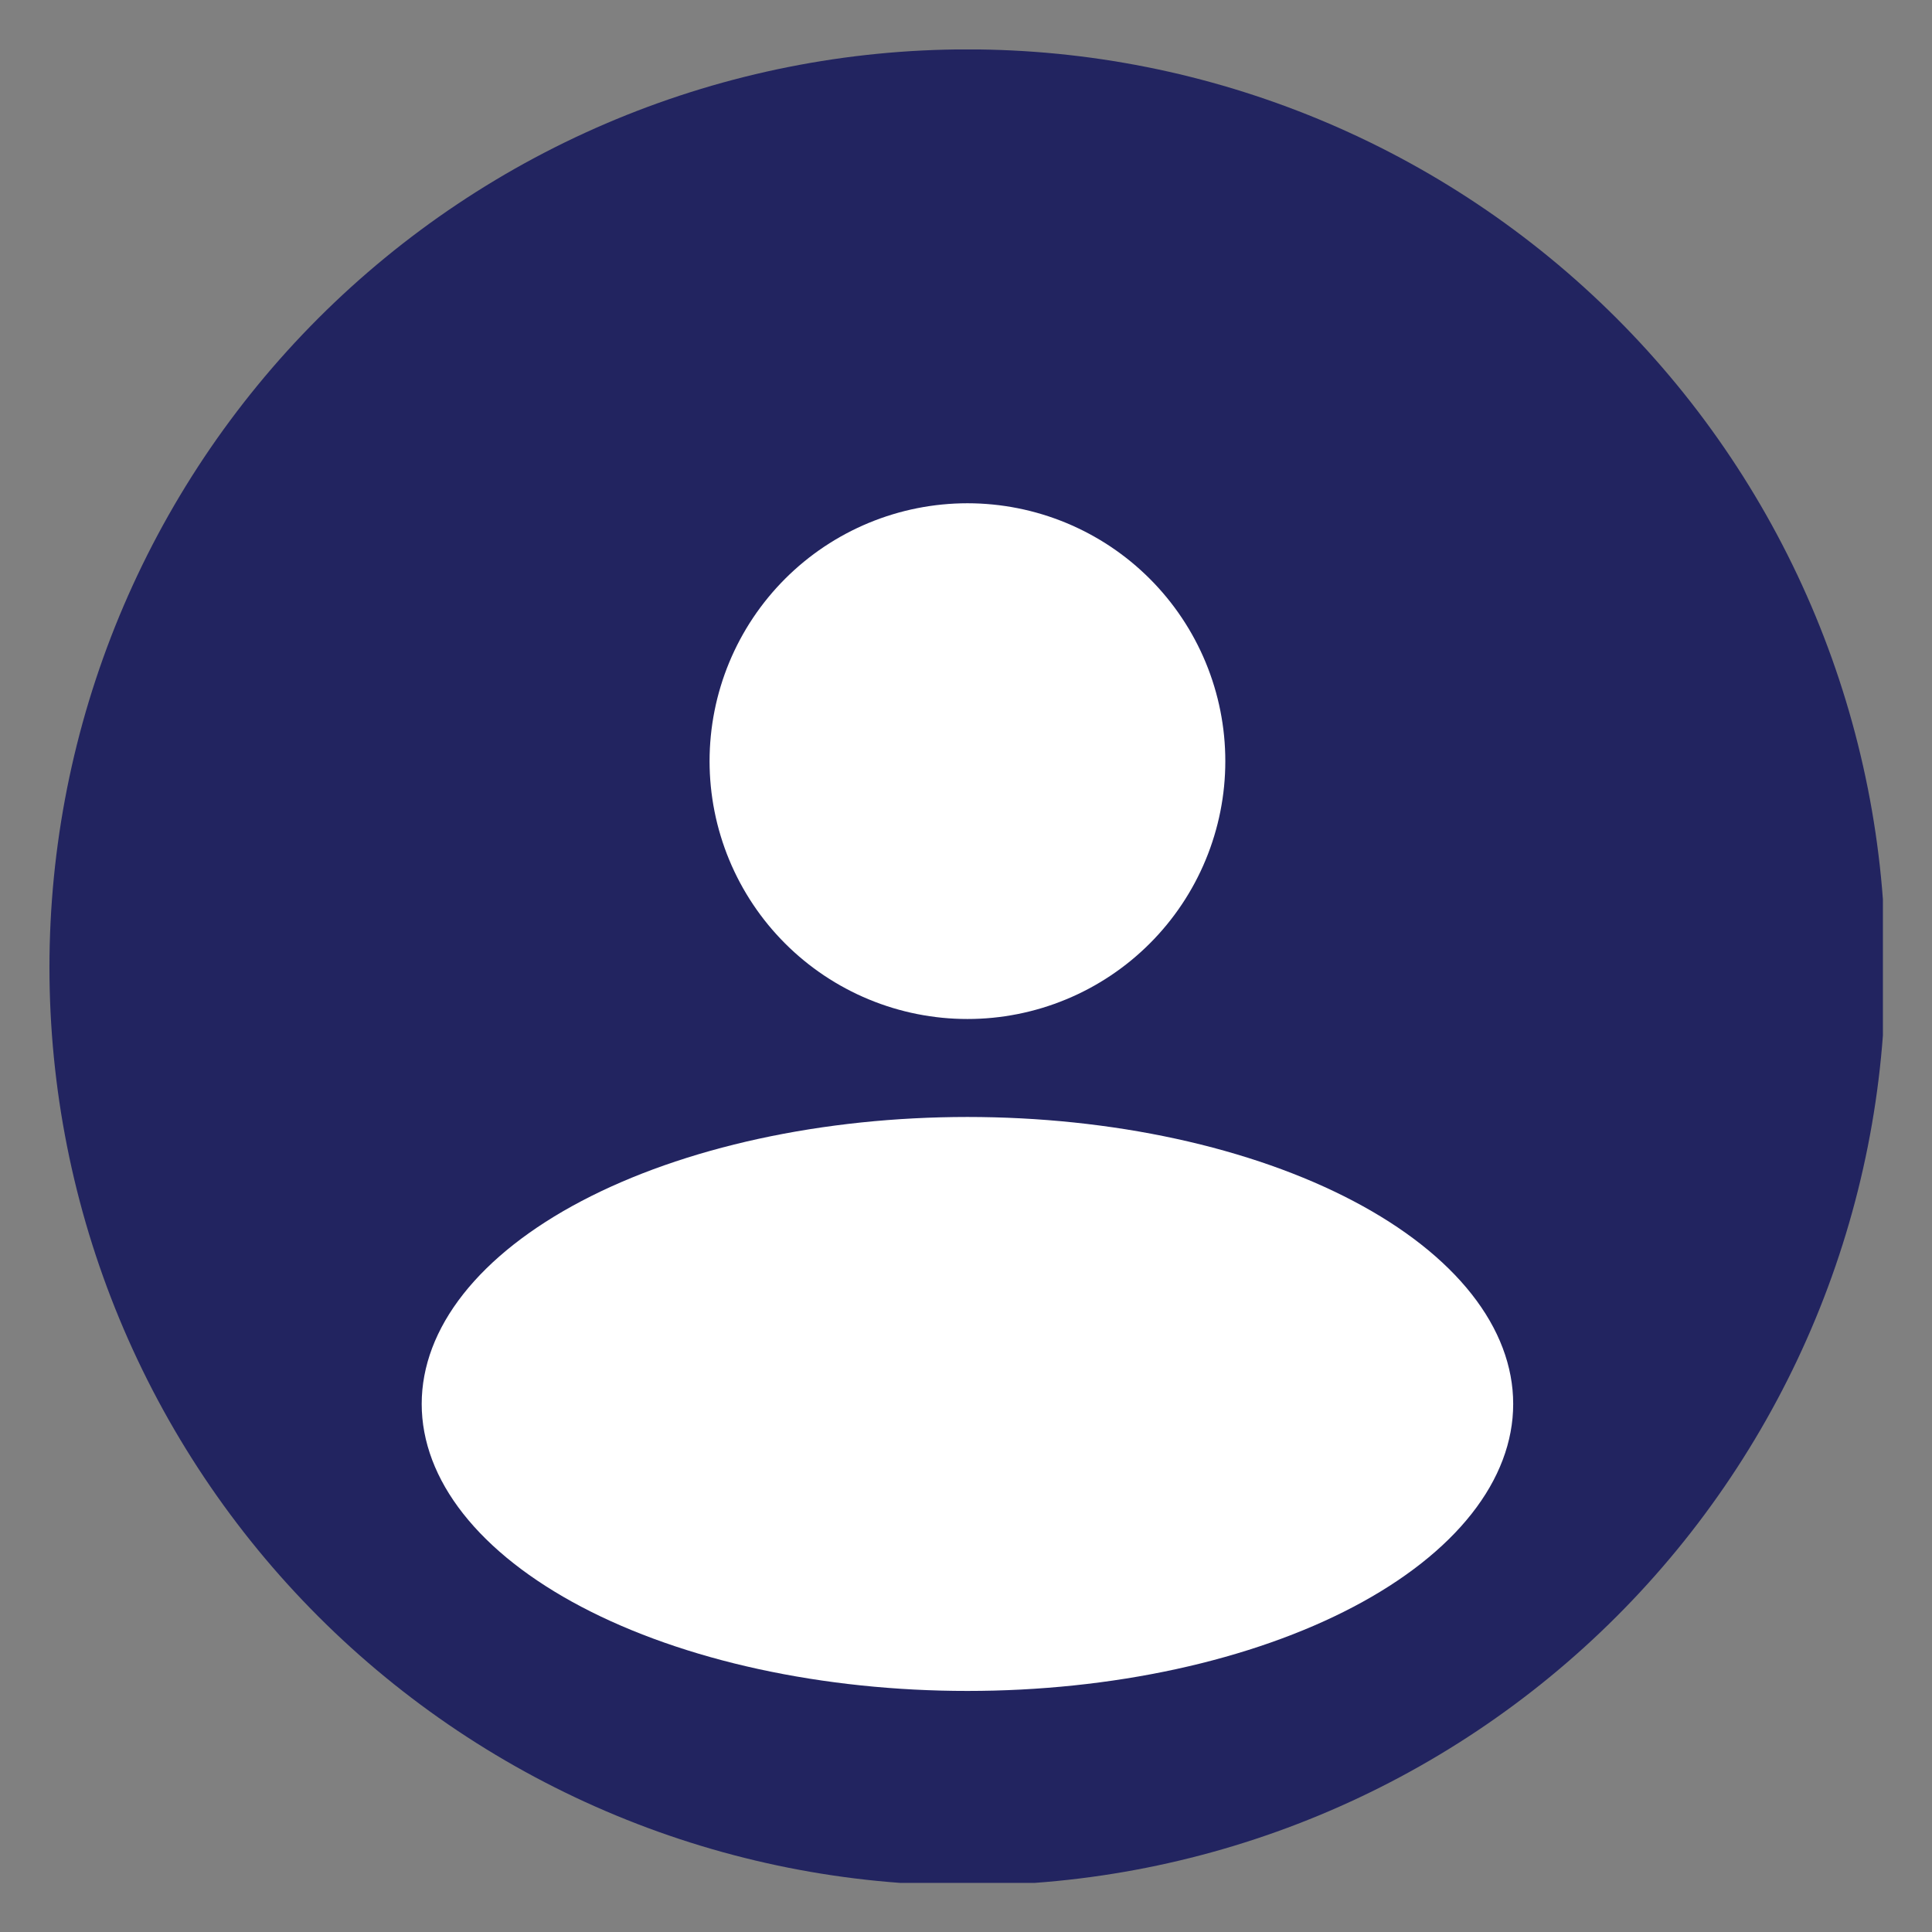 <svg xmlns="http://www.w3.org/2000/svg" xmlns:xlink="http://www.w3.org/1999/xlink" width="1000" zoomAndPan="magnify" viewBox="0 0 750 750" height="1000" preserveAspectRatio="xMidYMid meet" version="1.2"><rect x="0" y="0" width="750" height="750" fill="#808080" stroke="none"/><defs><clipPath id="ac728c4bb8"><path d="M 19.195 19.195 L 730.945 19.195 L 730.945 730.945 L 19.195 730.945 Z M 19.195 19.195 "/></clipPath></defs><g id="557b67f8fc"><g clip-rule="nonzero" clip-path="url(#ac728c4bb8)"><path style=" stroke:none;fill-rule:nonzero;fill:#222460;fill-opacity:1;" d="M 731.926 375.531 C 731.926 381.363 731.781 387.191 731.496 393.02 C 731.207 398.844 730.781 404.656 730.207 410.461 C 729.637 416.266 728.922 422.051 728.066 427.82 C 727.211 433.59 726.215 439.336 725.078 445.055 C 723.938 450.773 722.66 456.465 721.246 462.121 C 719.828 467.777 718.273 473.398 716.578 478.98 C 714.887 484.559 713.059 490.098 711.094 495.586 C 709.129 501.078 707.027 506.52 704.797 511.906 C 702.562 517.293 700.203 522.625 697.711 527.898 C 695.215 533.168 692.594 538.379 689.844 543.52 C 687.094 548.664 684.223 553.738 681.223 558.738 C 678.223 563.742 675.105 568.668 671.863 573.516 C 668.625 578.367 665.27 583.133 661.793 587.816 C 658.32 592.504 654.734 597.098 651.035 601.605 C 647.332 606.113 643.523 610.531 639.609 614.852 C 635.691 619.172 631.672 623.395 627.547 627.52 C 623.422 631.645 619.199 635.664 614.879 639.582 C 610.559 643.496 606.145 647.305 601.637 651.004 C 597.125 654.707 592.531 658.293 587.844 661.766 C 583.16 665.242 578.395 668.598 573.547 671.84 C 568.695 675.078 563.77 678.199 558.766 681.195 C 553.766 684.195 548.691 687.066 543.551 689.816 C 538.406 692.566 533.199 695.188 527.926 697.68 C 522.652 700.176 517.324 702.539 511.934 704.77 C 506.547 707 501.105 709.102 495.613 711.066 C 490.125 713.031 484.586 714.859 479.008 716.551 C 473.426 718.246 467.805 719.801 462.148 721.215 C 456.492 722.633 450.801 723.91 445.082 725.051 C 439.363 726.188 433.617 727.184 427.848 728.039 C 422.078 728.895 416.293 729.609 410.488 730.18 C 404.684 730.754 398.871 731.18 393.047 731.469 C 387.219 731.754 381.391 731.898 375.559 731.898 C 369.727 731.898 363.898 731.754 358.074 731.469 C 352.246 731.18 346.434 730.754 340.629 730.18 C 334.824 729.609 329.039 728.895 323.27 728.039 C 317.5 727.184 311.754 726.188 306.035 725.051 C 300.316 723.91 294.625 722.633 288.969 721.215 C 283.312 719.801 277.691 718.246 272.113 716.551 C 266.531 714.859 260.992 713.031 255.504 711.066 C 250.012 709.102 244.57 707 239.184 704.77 C 233.797 702.539 228.465 700.176 223.191 697.68 C 217.922 695.188 212.715 692.566 207.57 689.816 C 202.426 687.066 197.352 684.195 192.352 681.195 C 187.348 678.199 182.422 675.078 177.574 671.84 C 172.723 668.598 167.957 665.242 163.273 661.766 C 158.59 658.293 153.992 654.703 149.484 651.004 C 144.977 647.305 140.559 643.496 136.238 639.582 C 131.918 635.664 127.695 631.645 123.57 627.52 C 119.449 623.395 115.426 619.172 111.512 614.852 C 107.594 610.531 103.785 606.117 100.086 601.605 C 96.387 597.098 92.797 592.504 89.324 587.816 C 85.852 583.133 82.492 578.367 79.254 573.516 C 76.012 568.668 72.895 563.742 69.895 558.738 C 66.895 553.738 64.023 548.664 61.273 543.52 C 58.523 538.379 55.902 533.168 53.41 527.898 C 50.914 522.625 48.555 517.293 46.32 511.906 C 44.09 506.52 41.992 501.078 40.027 495.586 C 38.062 490.098 36.234 484.559 34.539 478.98 C 32.848 473.398 31.293 467.777 29.875 462.121 C 28.457 456.465 27.18 450.773 26.043 445.055 C 24.906 439.336 23.906 433.59 23.051 427.82 C 22.195 422.051 21.484 416.266 20.91 410.461 C 20.34 404.656 19.91 398.844 19.625 393.02 C 19.34 387.191 19.195 381.363 19.195 375.531 C 19.195 369.699 19.34 363.871 19.625 358.047 C 19.91 352.223 20.34 346.406 20.91 340.602 C 21.48 334.797 22.195 329.012 23.051 323.242 C 23.906 317.473 24.906 311.73 26.043 306.008 C 27.18 300.289 28.457 294.602 29.875 288.941 C 31.293 283.285 32.848 277.664 34.539 272.086 C 36.234 266.504 38.062 260.969 40.027 255.477 C 41.992 249.984 44.09 244.547 46.32 239.156 C 48.555 233.77 50.914 228.438 53.41 223.168 C 55.902 217.895 58.523 212.688 61.273 207.543 C 64.023 202.398 66.898 197.328 69.895 192.324 C 72.895 187.32 76.012 182.395 79.254 177.547 C 82.492 172.695 85.852 167.93 89.324 163.246 C 92.801 158.562 96.387 153.965 100.086 149.457 C 103.785 144.949 107.594 140.535 111.512 136.211 C 115.426 131.891 119.449 127.668 123.57 123.543 C 127.695 119.422 131.918 115.398 136.238 111.484 C 140.559 107.566 144.977 103.758 149.484 100.059 C 153.992 96.359 158.59 92.773 163.273 89.297 C 167.957 85.824 172.723 82.465 177.574 79.227 C 182.422 75.984 187.348 72.867 192.352 69.867 C 197.352 66.871 202.426 63.996 207.57 61.246 C 212.715 58.496 217.922 55.875 223.191 53.383 C 228.465 50.891 233.797 48.527 239.184 46.293 C 244.57 44.062 250.012 41.965 255.504 40 C 260.992 38.035 266.531 36.207 272.113 34.512 C 277.691 32.82 283.312 31.266 288.969 29.848 C 294.625 28.43 300.316 27.152 306.035 26.016 C 311.754 24.879 317.5 23.879 323.27 23.023 C 329.039 22.168 334.824 21.457 340.629 20.883 C 346.434 20.312 352.25 19.883 358.074 19.598 C 363.898 19.312 369.727 19.168 375.559 19.168 C 381.391 19.168 387.219 19.312 393.047 19.598 C 398.871 19.883 404.684 20.312 410.488 20.883 C 416.293 21.457 422.078 22.168 427.848 23.023 C 433.617 23.883 439.363 24.879 445.082 26.016 C 450.801 27.152 456.492 28.43 462.148 29.848 C 467.805 31.266 473.426 32.82 479.008 34.512 C 484.586 36.207 490.125 38.035 495.613 40 C 501.105 41.965 506.547 44.062 511.934 46.293 C 517.324 48.527 522.652 50.891 527.926 53.383 C 533.199 55.875 538.406 58.496 543.551 61.246 C 548.691 63.996 553.766 66.871 558.77 69.867 C 563.77 72.867 568.695 75.984 573.547 79.227 C 578.395 82.465 583.16 85.824 587.844 89.297 C 592.531 92.773 597.125 96.359 601.637 100.059 C 606.145 103.758 610.559 107.566 614.879 111.484 C 619.199 115.402 623.422 119.422 627.547 123.543 C 631.672 127.668 635.691 131.891 639.609 136.211 C 643.523 140.535 647.332 144.949 651.035 149.457 C 654.734 153.965 658.32 158.562 661.793 163.246 C 665.27 167.93 668.625 172.699 671.863 177.547 C 675.105 182.395 678.223 187.32 681.223 192.324 C 684.223 197.328 687.094 202.398 689.844 207.543 C 692.594 212.688 695.215 217.895 697.711 223.168 C 700.203 228.438 702.562 233.77 704.797 239.156 C 707.027 244.547 709.129 249.984 711.094 255.477 C 713.059 260.969 714.887 266.504 716.578 272.086 C 718.273 277.664 719.828 283.285 721.242 288.941 C 722.66 294.602 723.938 300.289 725.078 306.008 C 726.215 311.73 727.211 317.473 728.066 323.242 C 728.922 329.012 729.637 334.797 730.207 340.602 C 730.781 346.406 731.207 352.223 731.496 358.047 C 731.781 363.871 731.926 369.699 731.926 375.531 Z M 731.926 375.531 "/></g><path style=" stroke:none;fill-rule:nonzero;fill:#ffffff;fill-opacity:1;" d="M 475.664 295.469 C 475.664 297.109 475.625 298.746 475.543 300.383 C 475.465 302.02 475.344 303.652 475.184 305.281 C 475.023 306.91 474.824 308.539 474.582 310.156 C 474.34 311.777 474.059 313.391 473.742 315 C 473.422 316.605 473.062 318.203 472.664 319.793 C 472.266 321.383 471.828 322.961 471.352 324.527 C 470.879 326.098 470.363 327.652 469.812 329.195 C 469.262 330.738 468.672 332.266 468.043 333.777 C 467.418 335.293 466.754 336.789 466.055 338.27 C 465.352 339.75 464.617 341.215 463.844 342.66 C 463.074 344.105 462.266 345.527 461.422 346.934 C 460.578 348.34 459.703 349.723 458.793 351.086 C 457.883 352.445 456.941 353.785 455.965 355.102 C 454.988 356.418 453.98 357.707 452.941 358.977 C 451.902 360.242 450.832 361.48 449.734 362.695 C 448.633 363.91 447.504 365.098 446.344 366.254 C 445.188 367.414 444 368.543 442.785 369.641 C 441.574 370.742 440.332 371.812 439.066 372.852 C 437.801 373.891 436.508 374.898 435.191 375.875 C 433.875 376.852 432.539 377.793 431.176 378.703 C 429.812 379.613 428.43 380.488 427.023 381.332 C 425.621 382.176 424.195 382.98 422.75 383.754 C 421.305 384.527 419.84 385.262 418.359 385.965 C 416.879 386.664 415.383 387.328 413.867 387.953 C 412.355 388.582 410.824 389.172 409.281 389.723 C 407.742 390.273 406.188 390.789 404.617 391.266 C 403.051 391.738 401.473 392.176 399.883 392.574 C 398.293 392.973 396.695 393.332 395.09 393.652 C 393.484 393.969 391.867 394.25 390.25 394.492 C 388.629 394.73 387.004 394.934 385.371 395.094 C 383.742 395.254 382.109 395.375 380.473 395.453 C 378.836 395.535 377.199 395.574 375.559 395.574 C 373.922 395.574 372.285 395.535 370.648 395.453 C 369.012 395.375 367.379 395.254 365.746 395.094 C 364.117 394.934 362.492 394.73 360.871 394.492 C 359.25 394.25 357.637 393.969 356.031 393.652 C 354.422 393.332 352.824 392.973 351.234 392.574 C 349.645 392.176 348.066 391.738 346.5 391.266 C 344.934 390.789 343.379 390.273 341.836 389.723 C 340.293 389.172 338.766 388.582 337.25 387.953 C 335.738 387.328 334.238 386.664 332.758 385.965 C 331.277 385.262 329.816 384.527 328.371 383.754 C 326.926 382.98 325.5 382.176 324.094 381.332 C 322.691 380.488 321.305 379.613 319.941 378.703 C 318.582 377.793 317.242 376.852 315.926 375.875 C 314.609 374.898 313.32 373.891 312.055 372.852 C 310.785 371.812 309.547 370.742 308.332 369.641 C 307.117 368.543 305.934 367.414 304.773 366.254 C 303.617 365.098 302.488 363.91 301.387 362.695 C 300.285 361.48 299.215 360.242 298.176 358.977 C 297.137 357.707 296.129 356.418 295.152 355.102 C 294.18 353.785 293.234 352.445 292.324 351.086 C 291.414 349.723 290.539 348.34 289.695 346.934 C 288.855 345.527 288.047 344.102 287.273 342.66 C 286.504 341.215 285.766 339.75 285.066 338.27 C 284.363 336.789 283.699 335.293 283.074 333.777 C 282.445 332.266 281.855 330.738 281.305 329.195 C 280.754 327.652 280.242 326.098 279.766 324.527 C 279.289 322.961 278.852 321.383 278.453 319.793 C 278.055 318.203 277.695 316.605 277.379 315 C 277.059 313.391 276.777 311.777 276.539 310.156 C 276.297 308.539 276.098 306.91 275.938 305.281 C 275.777 303.652 275.656 302.02 275.574 300.383 C 275.496 298.746 275.453 297.109 275.453 295.469 C 275.453 293.832 275.496 292.195 275.574 290.559 C 275.656 288.922 275.777 287.289 275.938 285.656 C 276.098 284.027 276.297 282.402 276.539 280.781 C 276.777 279.16 277.059 277.547 277.379 275.941 C 277.695 274.332 278.055 272.734 278.453 271.145 C 278.852 269.559 279.289 267.977 279.766 266.41 C 280.238 264.844 280.754 263.289 281.305 261.746 C 281.855 260.203 282.445 258.676 283.074 257.16 C 283.699 255.648 284.363 254.148 285.066 252.668 C 285.766 251.188 286.504 249.727 287.273 248.281 C 288.047 246.836 288.855 245.41 289.695 244.004 C 290.539 242.602 291.414 241.215 292.324 239.855 C 293.234 238.492 294.18 237.152 295.152 235.836 C 296.129 234.52 297.137 233.23 298.176 231.965 C 299.215 230.695 300.285 229.457 301.387 228.242 C 302.484 227.027 303.617 225.844 304.773 224.684 C 305.934 223.527 307.117 222.398 308.332 221.297 C 309.547 220.195 310.785 219.125 312.055 218.086 C 313.32 217.047 314.609 216.039 315.926 215.062 C 317.242 214.09 318.582 213.145 319.941 212.234 C 321.305 211.324 322.691 210.449 324.094 209.605 C 325.5 208.766 326.926 207.957 328.371 207.184 C 329.816 206.414 331.277 205.676 332.758 204.977 C 334.238 204.273 335.738 203.613 337.25 202.984 C 338.766 202.359 340.293 201.77 341.836 201.215 C 343.375 200.664 344.934 200.152 346.5 199.676 C 348.066 199.199 349.645 198.762 351.234 198.363 C 352.824 197.969 354.422 197.609 356.027 197.289 C 357.637 196.969 359.25 196.688 360.871 196.449 C 362.492 196.207 364.117 196.008 365.746 195.848 C 367.379 195.688 369.012 195.566 370.648 195.484 C 372.285 195.406 373.922 195.363 375.559 195.363 C 377.199 195.363 378.836 195.406 380.473 195.484 C 382.109 195.566 383.742 195.688 385.371 195.848 C 387.004 196.008 388.629 196.207 390.25 196.449 C 391.867 196.688 393.484 196.969 395.09 197.289 C 396.695 197.609 398.293 197.965 399.883 198.363 C 401.473 198.762 403.051 199.199 404.617 199.676 C 406.188 200.152 407.742 200.664 409.281 201.215 C 410.824 201.77 412.355 202.359 413.867 202.984 C 415.383 203.613 416.879 204.273 418.359 204.977 C 419.84 205.676 421.305 206.414 422.75 207.184 C 424.191 207.957 425.617 208.766 427.023 209.605 C 428.43 210.449 429.812 211.324 431.176 212.234 C 432.535 213.145 433.875 214.09 435.191 215.062 C 436.508 216.039 437.801 217.047 439.066 218.086 C 440.332 219.125 441.574 220.195 442.785 221.297 C 444 222.398 445.188 223.527 446.344 224.684 C 447.504 225.844 448.633 227.027 449.734 228.242 C 450.832 229.457 451.902 230.695 452.941 231.965 C 453.98 233.23 454.988 234.52 455.965 235.836 C 456.941 237.152 457.883 238.492 458.793 239.855 C 459.703 241.215 460.578 242.602 461.422 244.004 C 462.266 245.41 463.074 246.836 463.844 248.281 C 464.617 249.727 465.352 251.188 466.055 252.668 C 466.754 254.148 467.418 255.648 468.043 257.16 C 468.672 258.676 469.262 260.203 469.812 261.746 C 470.363 263.289 470.879 264.844 471.352 266.41 C 471.828 267.977 472.266 269.555 472.664 271.145 C 473.062 272.734 473.422 274.332 473.742 275.941 C 474.059 277.547 474.34 279.16 474.582 280.781 C 474.824 282.402 475.023 284.027 475.184 285.656 C 475.344 287.289 475.465 288.922 475.543 290.559 C 475.625 292.195 475.664 293.832 475.664 295.469 Z M 475.664 295.469 "/><path style=" stroke:none;fill-rule:nonzero;fill:#ffffff;fill-opacity:1;" d="M 587.418 545.012 C 587.418 546.836 587.332 548.656 587.164 550.48 C 586.992 552.301 586.738 554.117 586.398 555.934 C 586.059 557.746 585.633 559.555 585.125 561.359 C 584.617 563.164 584.023 564.957 583.344 566.746 C 582.668 568.535 581.91 570.312 581.066 572.082 C 580.223 573.852 579.301 575.605 578.293 577.352 C 577.289 579.098 576.199 580.828 575.031 582.543 C 573.863 584.262 572.617 585.961 571.289 587.645 C 569.961 589.328 568.559 590.996 567.074 592.645 C 565.594 594.293 564.035 595.922 562.402 597.527 C 560.766 599.137 559.059 600.723 557.273 602.285 C 555.492 603.852 553.637 605.391 551.711 606.906 C 549.785 608.422 547.789 609.91 545.723 611.375 C 543.66 612.84 541.527 614.277 539.328 615.688 C 537.129 617.098 534.863 618.477 532.535 619.828 C 530.207 621.18 527.816 622.5 525.363 623.789 C 522.914 625.078 520.402 626.332 517.832 627.559 C 515.266 628.781 512.641 629.973 509.961 631.129 C 507.281 632.285 504.547 633.406 501.762 634.492 C 498.977 635.578 496.145 636.629 493.262 637.641 C 490.379 638.656 487.449 639.629 484.477 640.566 C 481.5 641.504 478.484 642.402 475.426 643.262 C 472.371 644.121 469.273 644.941 466.141 645.723 C 463.008 646.5 459.836 647.238 456.633 647.938 C 453.43 648.637 450.195 649.293 446.93 649.906 C 443.668 650.52 440.375 651.09 437.059 651.621 C 433.742 652.148 430.398 652.637 427.035 653.078 C 423.672 653.523 420.289 653.922 416.891 654.277 C 413.488 654.633 410.074 654.945 406.645 655.211 C 403.215 655.48 399.777 655.703 396.324 655.883 C 392.875 656.059 389.418 656.195 385.957 656.285 C 382.492 656.371 379.027 656.418 375.559 656.418 C 372.094 656.418 368.629 656.375 365.164 656.285 C 361.703 656.195 358.246 656.059 354.793 655.883 C 351.344 655.703 347.902 655.48 344.473 655.211 C 341.043 654.945 337.629 654.633 334.227 654.277 C 330.828 653.922 327.445 653.523 324.082 653.078 C 320.719 652.637 317.379 652.148 314.059 651.621 C 310.742 651.09 307.449 650.52 304.188 649.906 C 300.922 649.289 297.688 648.637 294.484 647.938 C 291.281 647.238 288.113 646.5 284.977 645.723 C 281.844 644.941 278.75 644.121 275.691 643.262 C 272.633 642.402 269.617 641.504 266.645 640.566 C 263.668 639.629 260.742 638.656 257.859 637.641 C 254.977 636.629 252.141 635.578 249.355 634.492 C 246.57 633.406 243.84 632.285 241.16 631.129 C 238.477 629.973 235.855 628.781 233.285 627.559 C 230.715 626.332 228.207 625.078 225.754 623.789 C 223.301 622.5 220.91 621.18 218.582 619.828 C 216.254 618.477 213.992 617.098 211.793 615.688 C 209.594 614.277 207.461 612.84 205.395 611.375 C 203.328 609.91 201.332 608.422 199.406 606.906 C 197.48 605.391 195.625 603.852 193.844 602.285 C 192.059 600.723 190.352 599.137 188.719 597.527 C 187.082 595.922 185.523 594.293 184.043 592.645 C 182.559 590.996 181.156 589.328 179.828 587.645 C 178.5 585.961 177.254 584.262 176.086 582.543 C 174.918 580.828 173.832 579.098 172.824 577.352 C 171.816 575.605 170.895 573.852 170.051 572.082 C 169.207 570.312 168.449 568.535 167.773 566.746 C 167.098 564.957 166.504 563.164 165.996 561.359 C 165.488 559.555 165.062 557.746 164.723 555.934 C 164.383 554.117 164.129 552.301 163.957 550.48 C 163.789 548.656 163.703 546.836 163.703 545.012 C 163.703 543.188 163.789 541.367 163.957 539.547 C 164.129 537.727 164.383 535.906 164.723 534.094 C 165.062 532.277 165.488 530.469 165.996 528.664 C 166.504 526.863 167.098 525.066 167.773 523.277 C 168.449 521.488 169.207 519.711 170.051 517.941 C 170.895 516.176 171.816 514.418 172.824 512.672 C 173.832 510.93 174.918 509.199 176.086 507.48 C 177.254 505.766 178.5 504.062 179.828 502.379 C 181.156 500.695 182.559 499.027 184.043 497.379 C 185.523 495.73 187.082 494.105 188.719 492.496 C 190.352 490.887 192.059 489.301 193.844 487.738 C 195.625 486.176 197.48 484.633 199.406 483.117 C 201.332 481.602 203.328 480.113 205.395 478.648 C 207.457 477.184 209.59 475.746 211.793 474.336 C 213.992 472.93 216.254 471.547 218.582 470.195 C 220.91 468.848 223.301 467.527 225.754 466.238 C 228.207 464.949 230.715 463.691 233.285 462.465 C 235.855 461.242 238.477 460.051 241.16 458.895 C 243.84 457.738 246.57 456.617 249.355 455.531 C 252.141 454.445 254.973 453.395 257.855 452.383 C 260.738 451.367 263.668 450.395 266.641 449.457 C 269.617 448.52 272.633 447.621 275.691 446.762 C 278.75 445.902 281.844 445.082 284.977 444.305 C 288.113 443.523 291.281 442.785 294.484 442.086 C 297.688 441.391 300.922 440.734 304.188 440.117 C 307.449 439.504 310.742 438.934 314.059 438.402 C 317.379 437.875 320.719 437.387 324.082 436.945 C 327.445 436.504 330.828 436.102 334.227 435.746 C 337.629 435.391 341.043 435.082 344.473 434.812 C 347.902 434.547 351.344 434.32 354.793 434.145 C 358.246 433.965 361.703 433.832 365.164 433.742 C 368.629 433.652 372.094 433.605 375.559 433.605 C 379.027 433.605 382.492 433.652 385.957 433.742 C 389.418 433.832 392.875 433.965 396.328 434.145 C 399.777 434.32 403.215 434.547 406.645 434.812 C 410.074 435.082 413.488 435.391 416.891 435.746 C 420.289 436.102 423.672 436.504 427.035 436.945 C 430.398 437.387 433.742 437.875 437.059 438.402 C 440.375 438.934 443.668 439.504 446.93 440.117 C 450.195 440.734 453.43 441.391 456.633 442.086 C 459.836 442.785 463.008 443.523 466.141 444.305 C 469.273 445.082 472.371 445.902 475.426 446.762 C 478.484 447.621 481.5 448.52 484.477 449.457 C 487.449 450.395 490.379 451.367 493.262 452.383 C 496.145 453.395 498.977 454.445 501.762 455.531 C 504.547 456.617 507.281 457.738 509.961 458.895 C 512.641 460.051 515.266 461.242 517.832 462.465 C 520.402 463.691 522.914 464.949 525.363 466.238 C 527.816 467.527 530.207 468.848 532.535 470.195 C 534.863 471.547 537.129 472.93 539.328 474.336 C 541.527 475.746 543.66 477.184 545.727 478.648 C 547.789 480.113 549.785 481.602 551.711 483.117 C 553.641 484.633 555.492 486.176 557.277 487.738 C 559.059 489.301 560.766 490.887 562.402 492.496 C 564.035 494.105 565.594 495.73 567.074 497.379 C 568.559 499.027 569.961 500.695 571.289 502.379 C 572.617 504.062 573.863 505.766 575.031 507.48 C 576.199 509.199 577.289 510.93 578.293 512.672 C 579.301 514.418 580.223 516.176 581.066 517.941 C 581.91 519.711 582.668 521.488 583.344 523.277 C 584.023 525.066 584.617 526.863 585.125 528.668 C 585.633 530.469 586.059 532.277 586.398 534.094 C 586.738 535.906 586.992 537.727 587.164 539.547 C 587.332 541.367 587.418 543.188 587.418 545.012 Z M 587.418 545.012 "/></g></svg>